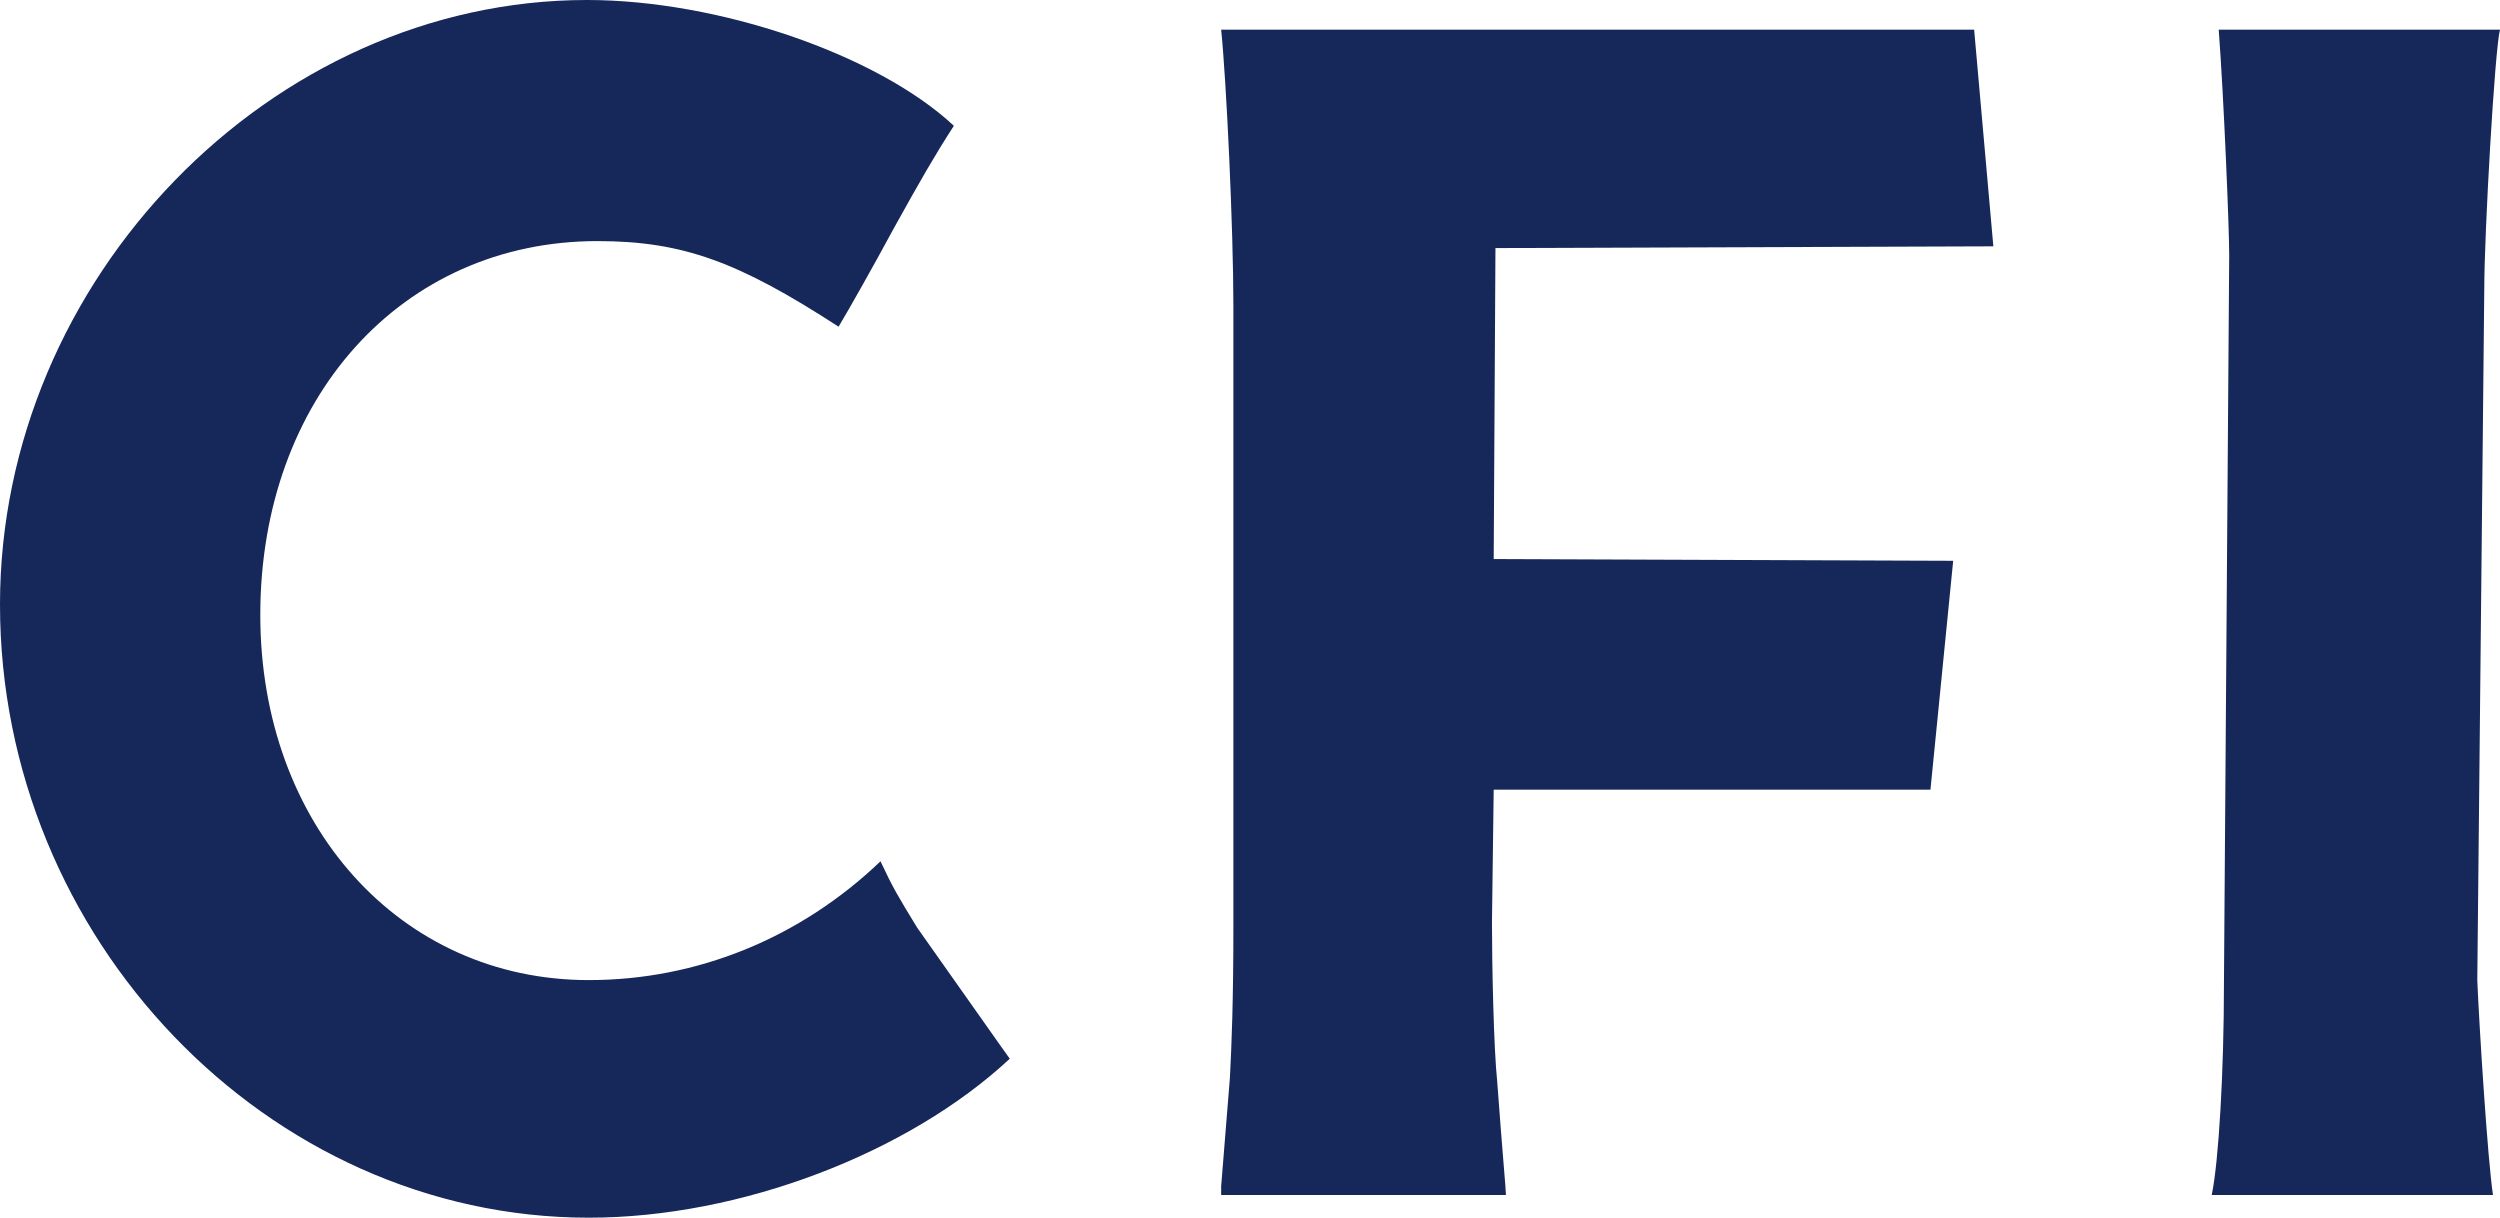 <?xml version="1.0" encoding="UTF-8" standalone="no"?>
<svg
   xmlns:dc="http://purl.org/dc/elements/1.1/"
   xmlns:cc="http://creativecommons.org/ns#"
   xmlns:rdf="http://www.w3.org/1999/02/22-rdf-syntax-ns#"
   xmlns:svg="http://www.w3.org/2000/svg"
   xmlns="http://www.w3.org/2000/svg"
   xmlns:sodipodi="http://sodipodi.sourceforge.net/DTD/sodipodi-0.dtd"
   xmlns:inkscape="http://www.inkscape.org/namespaces/inkscape"
   viewBox="0 0 298.719 145.499"
   height="145.499"
   width="298.719"
   xml:space="preserve"
   version="1.1"
   id="svg2"
   inkscape:version="0.91 r13725"
   sodipodi:docname="CFI-logo-mini.svg"><sodipodi:namedview
     pagecolor="#ffffff"
     bordercolor="#666666"
     borderopacity="1"
     objecttolerance="10"
     gridtolerance="10"
     guidetolerance="10"
     inkscape:pageopacity="0"
     inkscape:pageshadow="2"
     inkscape:window-width="1855"
     inkscape:window-height="1056"
     id="namedview3482"
     showgrid="false"
     inkscape:zoom="2.0060027"
     inkscape:cx="75.577683"
     inkscape:cy="-48.247677"
     inkscape:window-x="1985"
     inkscape:window-y="24"
     inkscape:window-maximized="1"
     inkscape:current-layer="g10"
     fit-margin-top="0"
     fit-margin-left="0"
     fit-margin-right="0"
     fit-margin-bottom="0" /><defs
     id="defs6" /><g
     transform="matrix(1.25,0,0,-1.25,0,458.121)"
     id="g10"><g
       id="g4335"><path
         id="path72"
         style="fill:#16275a;fill-opacity:1;fill-rule:nonzero;stroke:none"
         d="M 96.526,265.294 C 86.84,256.276 70.808,250.098 56.279,250.098 25.551,250.098 0,276.818 0,308.715 c 0,31.062 25.885,57.782 56.112,57.782 12.525,0 27.721,-5.177 35.069,-12.024 -1.837,-2.839 -3.173,-5.177 -5.678,-9.686 -2.171,-4.008 -4.342,-7.849 -5.344,-9.519 -9.519,6.179 -14.863,8.183 -23.046,8.183 -18.704,0 -32.231,-15.03 -32.231,-35.738 0,-20.04 13.36,-34.903 31.396,-34.903 10.354,0 20.207,4.008 27.889,11.356 1.169,-2.505 1.67,-3.34 3.507,-6.346 l 8.016,-11.357 0.835,-1.169"
         inkscape:connector-curvature="0" /><path
         id="path74"
         style="fill:#16275a;fill-opacity:1;fill-rule:nonzero;stroke:none"
         d="m 190.545,342.95 -47.594,-0.167 -0.168,-29.726 43.922,-0.167 -2.172,-21.877 -41.75,0 -0.166,-12.692 c 0,-4.008 0.166,-12.025 0.5,-15.198 0.502,-6.847 0.836,-10.354 0.836,-10.855 l -27.222,0 0,0.835 0.835,10.354 c 0.167,3.174 0.334,7.349 0.334,14.53 l 0,59.285 c 0,7.348 -0.668,21.543 -1.169,26.386 l 71.978,0 1.836,-20.708"
         inkscape:connector-curvature="0" /><path
         id="path76"
         style="fill:#16275a;fill-opacity:1;fill-rule:nonzero;stroke:none"
         d="m 238.975,363.658 c -0.5,-1.837 -1.502,-19.539 -1.502,-24.716 l -0.668,-66.132 c 0.166,-4.175 1.002,-17.369 1.502,-20.542 l -26.887,0 c 0.668,3.173 1.168,11.857 1.168,20.208 l 0.502,69.638 c 0,2.506 -0.502,14.864 -1.002,21.544 l 26.887,0"
         inkscape:connector-curvature="0" /></g></g></svg>